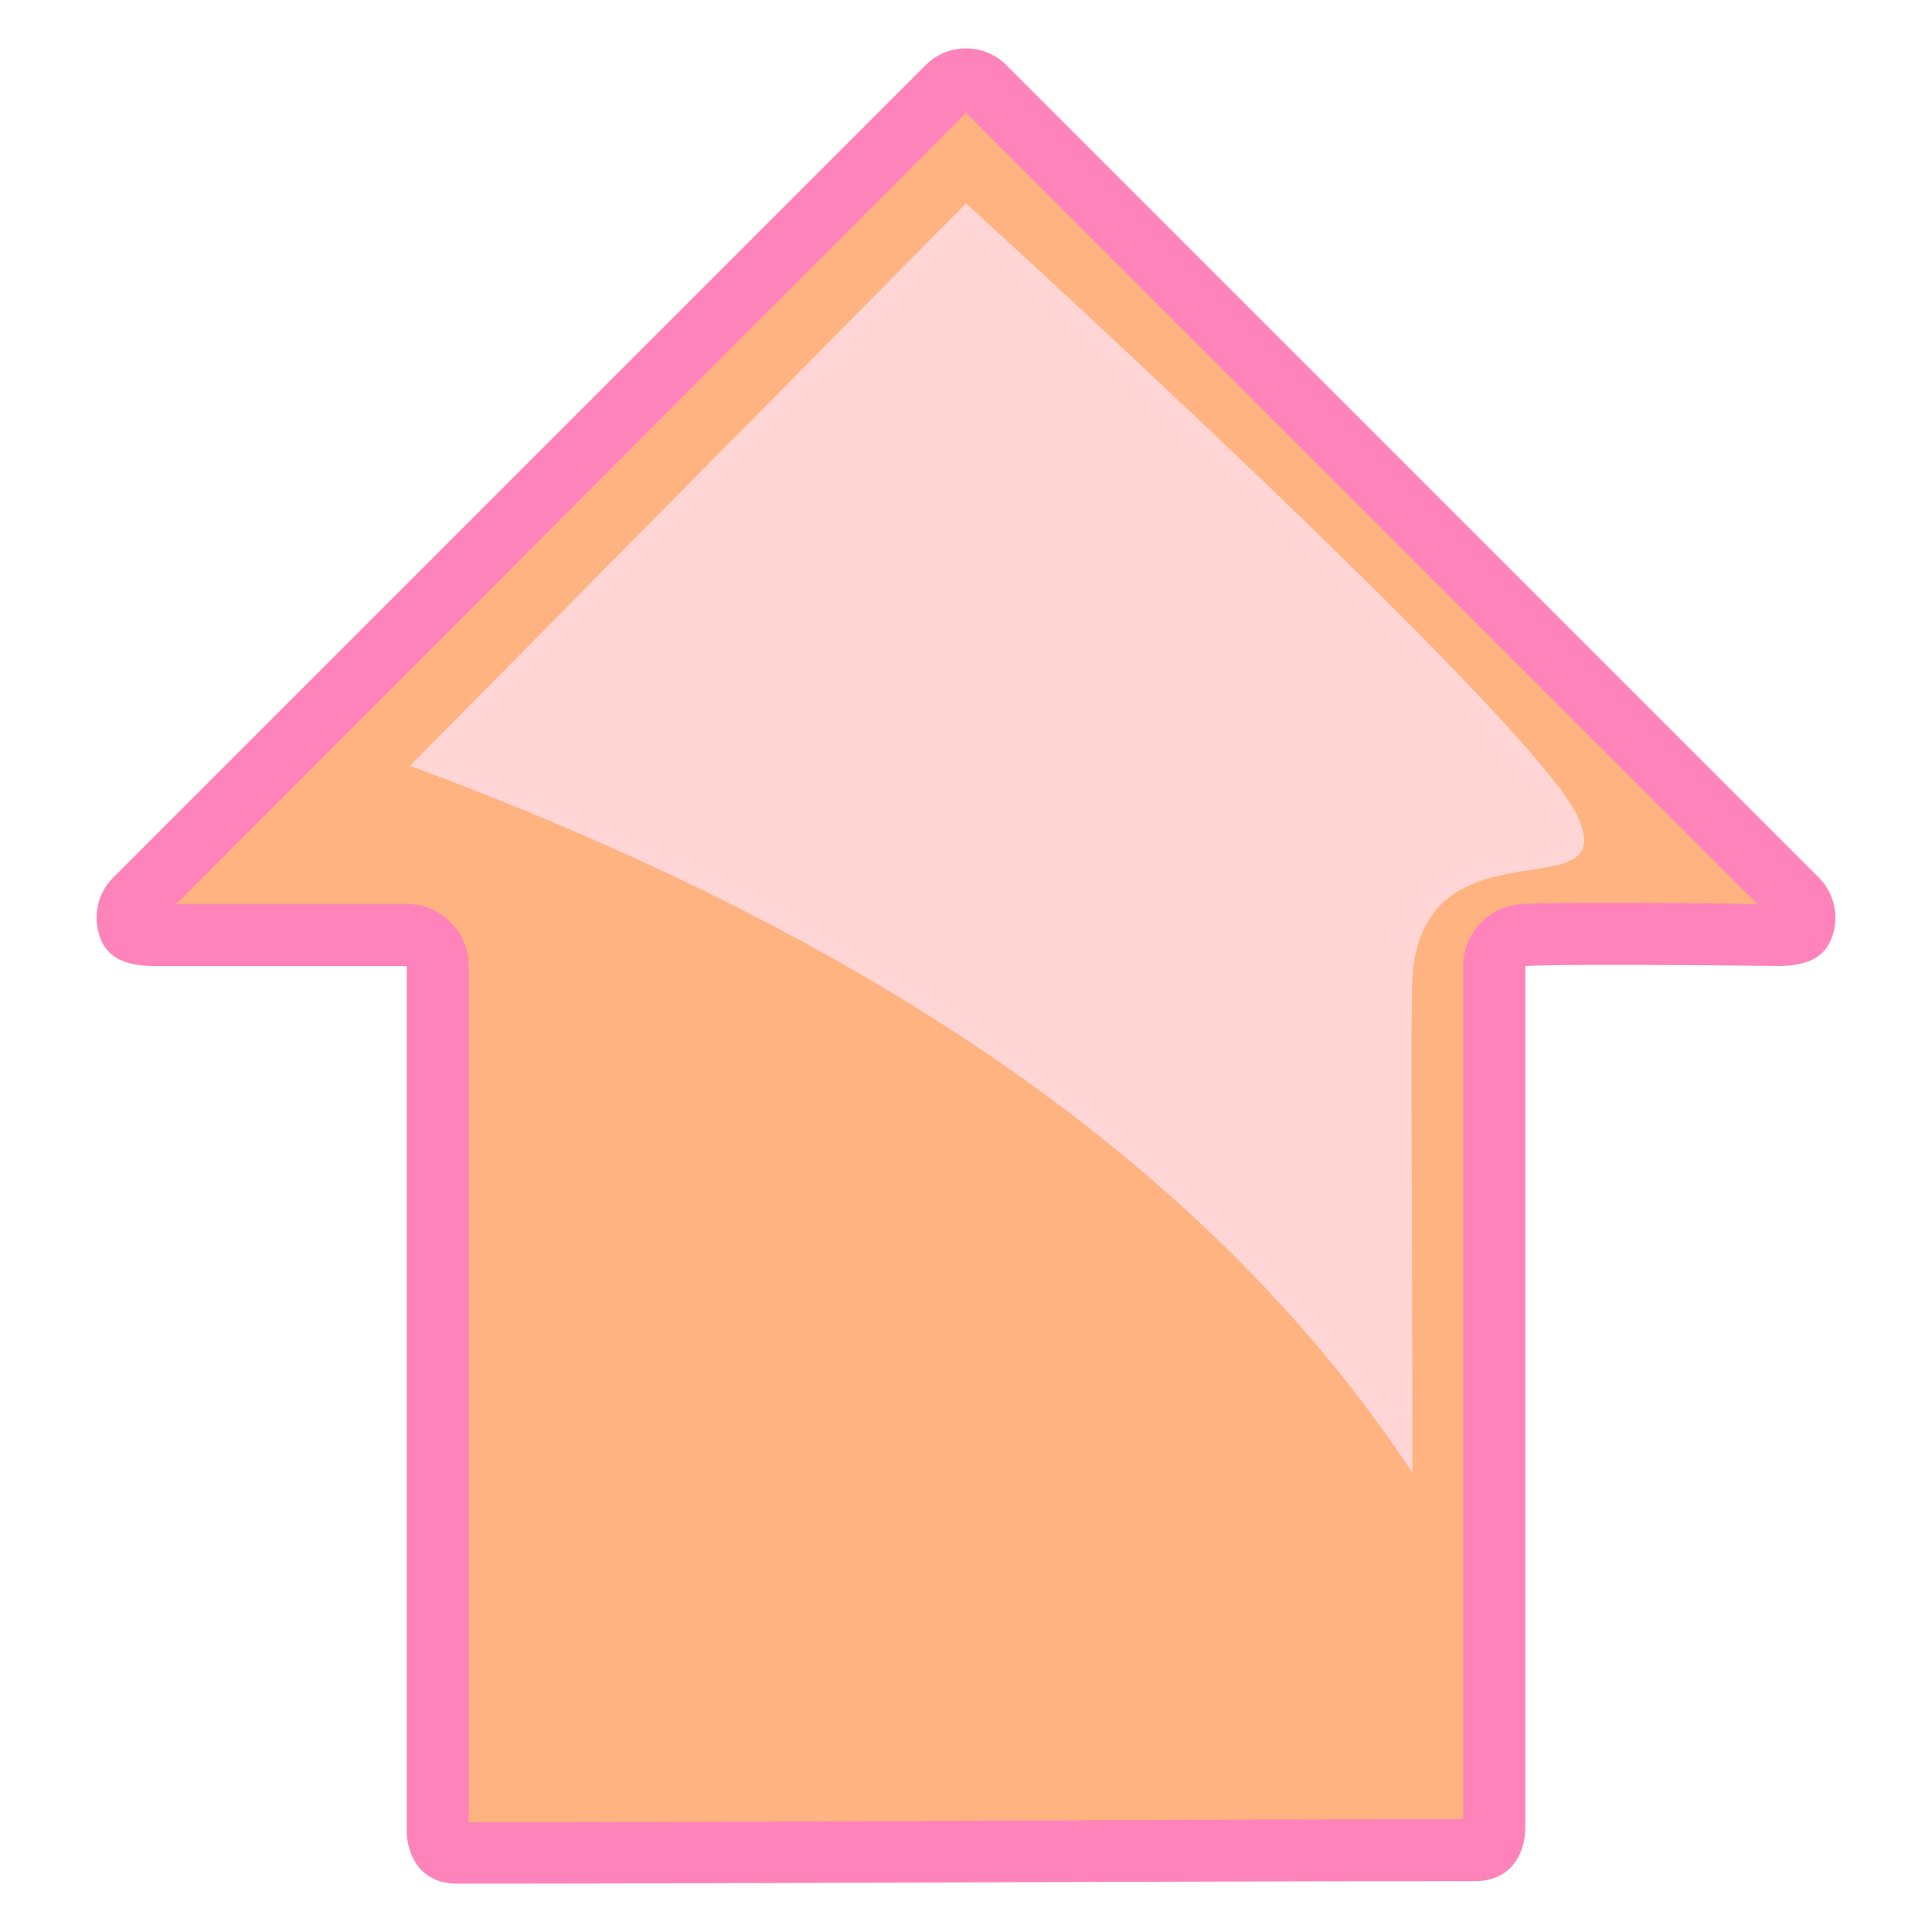 <?xml version="1.0" encoding="UTF-8" standalone="no"?>
<svg
   viewBox="0 0 38 38"
   version="1.0"
   id="svg874"
   sodipodi:docname="arrow-up.svg"
   inkscape:version="1.1.1 (3bf5ae0d25, 2021-09-20)"
   xmlns:inkscape="http://www.inkscape.org/namespaces/inkscape"
   xmlns:sodipodi="http://sodipodi.sourceforge.net/DTD/sodipodi-0.dtd"
   xmlns="http://www.w3.org/2000/svg"
   xmlns:svg="http://www.w3.org/2000/svg">
  <sodipodi:namedview
     id="namedview876"
     pagecolor="#ffffff"
     bordercolor="#666666"
     borderopacity="1.0"
     inkscape:pageshadow="2"
     inkscape:pageopacity="0.0"
     inkscape:pagecheckerboard="0"
     showgrid="false"
     inkscape:zoom="21.289474"
     inkscape:cx="19"
     inkscape:cy="19"
     inkscape:window-width="1920"
     inkscape:window-height="1017"
     inkscape:window-x="-8"
     inkscape:window-y="-8"
     inkscape:window-maximized="1"
     inkscape:current-layer="svg874" />
  <defs
     id="defs866">
    <linearGradient
       id="a"
       y2="50.93"
       gradientUnits="userSpaceOnUse"
       x2="45.964"
       gradientTransform="rotate(180 33 31.524)"
       y1="10.692"
       x1="22.04">
      <stop
         stop-color="#3c44dc"
         offset="0"
         id="stop851" />
      <stop
         stop-color="#0d1f6a"
         offset="1"
         id="stop853" />
    </linearGradient>
    <linearGradient
       id="c"
       y2="48.499"
       gradientUnits="userSpaceOnUse"
       x2="1.753"
       gradientTransform="rotate(180 16.781 28.219)"
       y1="16.376"
       x1="1.631">
      <stop
         stop-color="#ced1f2"
         offset="0"
         id="stop856" />
      <stop
         stop-color="#1d42c9"
         stop-opacity="0"
         offset="1"
         id="stop858" />
    </linearGradient>
    <radialGradient
       id="b"
       gradientUnits="userSpaceOnUse"
       cy="-.885"
       cx="-16.567"
       gradientTransform="matrix(-.329 .975 -.824 -.278 29.891 37.68)"
       r="17.1">
      <stop
         stop-color="#d2d0f3"
         offset="0"
         id="stop861" />
      <stop
         stop-color="#1c3db8"
         offset="1"
         id="stop863" />
    </radialGradient>
  </defs>
  <path
     d="M42 50c1 0 1-1 1-1V32c1-.049 5 0 5 0 .447-.009.846-.109 1.016-.523s.077-.889-.235-1.209l-16-16a1.122 1.122 0 0 0-1.562 0l-16 16c-.312.32-.405.795-.235 1.209s.569.514 1.016.523h5v17.049s0 1 1 1c6 0 14-.049 20-.049z"
     fill="url(#a)"
     transform="translate(-13 -13)"
     id="path868"
     style="fill:#ff83bb;fill-opacity:1" />
  <path
     d="M41.781 15.156c-5.903.002-13.643.061-19.562.063V32a1.22 1.22 0 0 1-1.157 1.219c-1.093.053-4.057.008-4.624 0L32 48.781l15.531-15.562H43A1.22 1.22 0 0 1 41.781 32V15.156z"
     fill="url(#b)"
     transform="rotate(180 25.5 25.5)"
     id="path870"
     style="fill:#ffb380" />
  <path
     d="M40.781 41.969c0-4.118-.037-9.206 0-9.75C41 29 45 31 44 29S32 17 32 17L21.062 28.062C29 31 36.362 35.276 40.781 41.969z"
     fill="url(#c)"
     transform="translate(-13 -13)"
     id="path872"
     style="fill:#ffd5d5" />
</svg>
